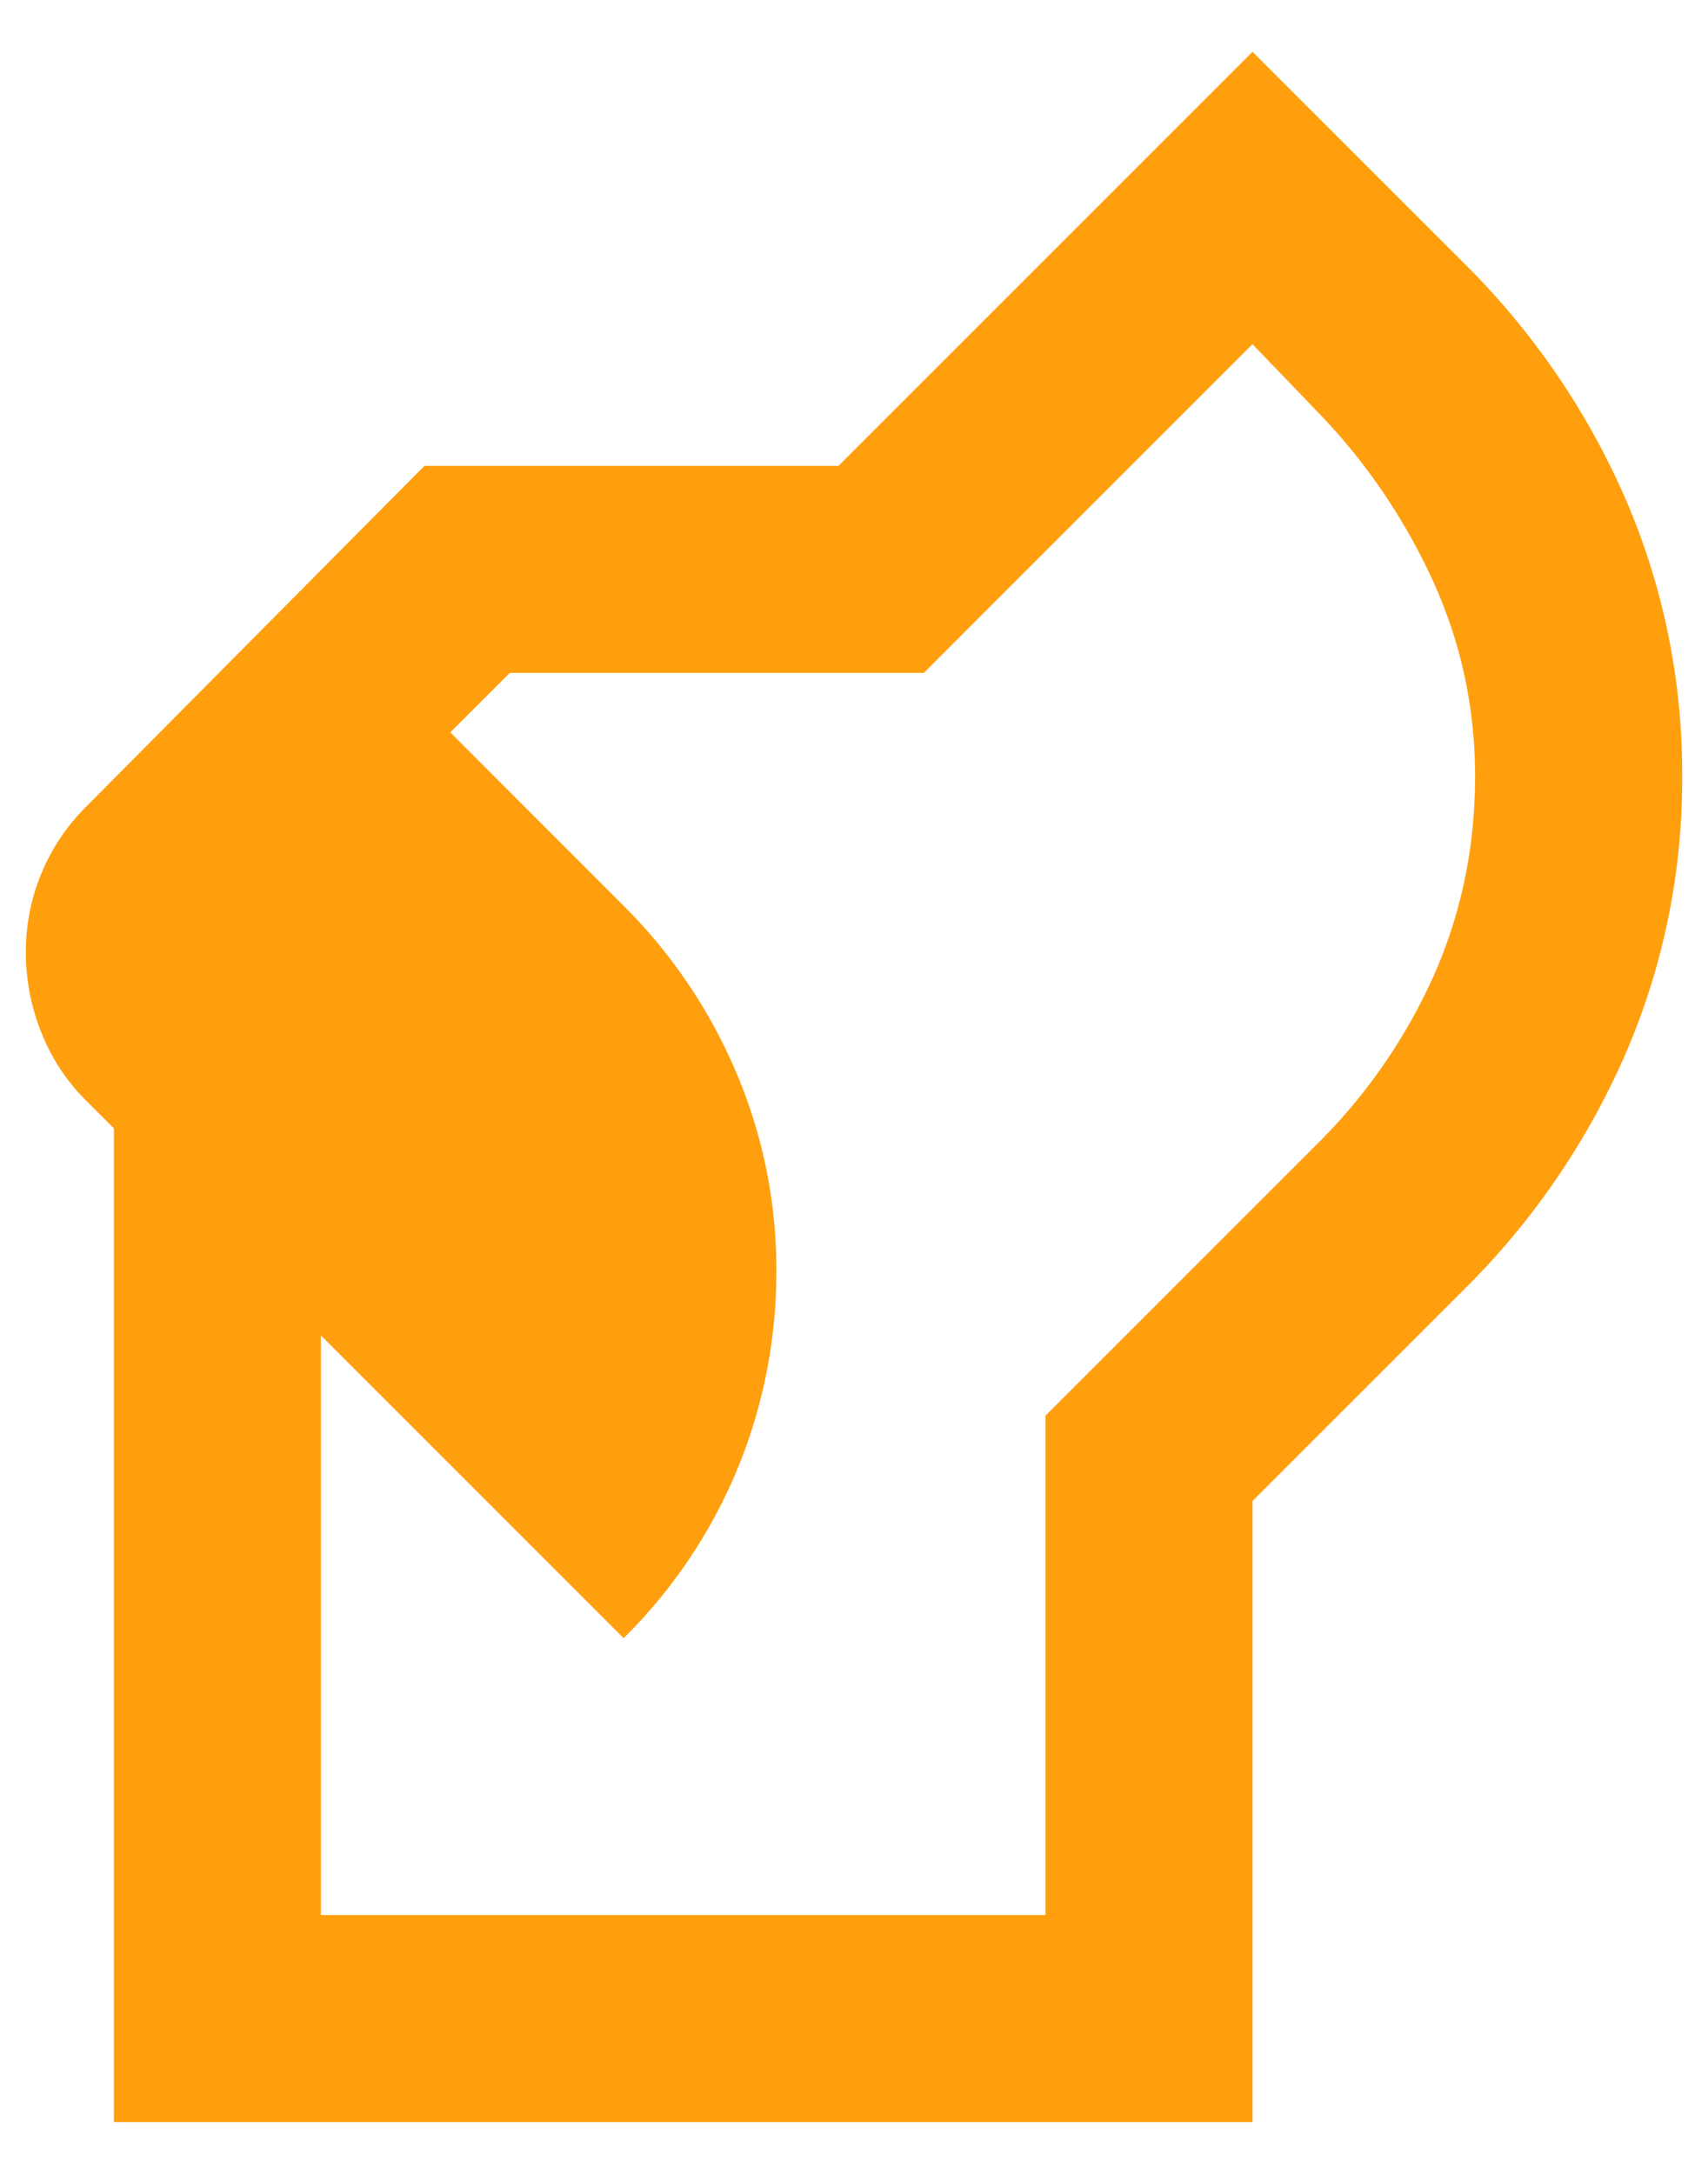 <svg xmlns="http://www.w3.org/2000/svg" fill="none" viewBox="0 0 22 28">
  <path fill="#FF9F0E" d="M1.467 27.333v-12.8l-.367-.366a2.55 2.55 0 0 1-.567-.867 2.758 2.758 0 0 1-.2-1.033A2.628 2.628 0 0 1 1.1 10.4L5.467 6H10.8L16.133.667 18.867 3.4a9.739 9.739 0 0 1 2.066 3.016A8.879 8.879 0 0 1 21.667 10a8.879 8.879 0 0 1-.734 3.584 9.74 9.74 0 0 1-2.066 3.016l-2.734 2.733v8H1.467Zm2.666-2.666h9.334v-6.434l3.5-3.5a7.158 7.158 0 0 0 1.5-2.166c.355-.8.533-1.656.533-2.567 0-.889-.183-1.733-.55-2.533A7.737 7.737 0 0 0 16.966 5.3l-.834-.867L11.9 8.667H6.567l-.767.766 2.233 2.234a6.747 6.747 0 0 1 1.451 2.149 6.47 6.47 0 0 1 .516 2.55 6.65 6.65 0 0 1-.5 2.551A6.634 6.634 0 0 1 8.033 21.1l-3.9-3.9v7.467Z"/>
</svg>
